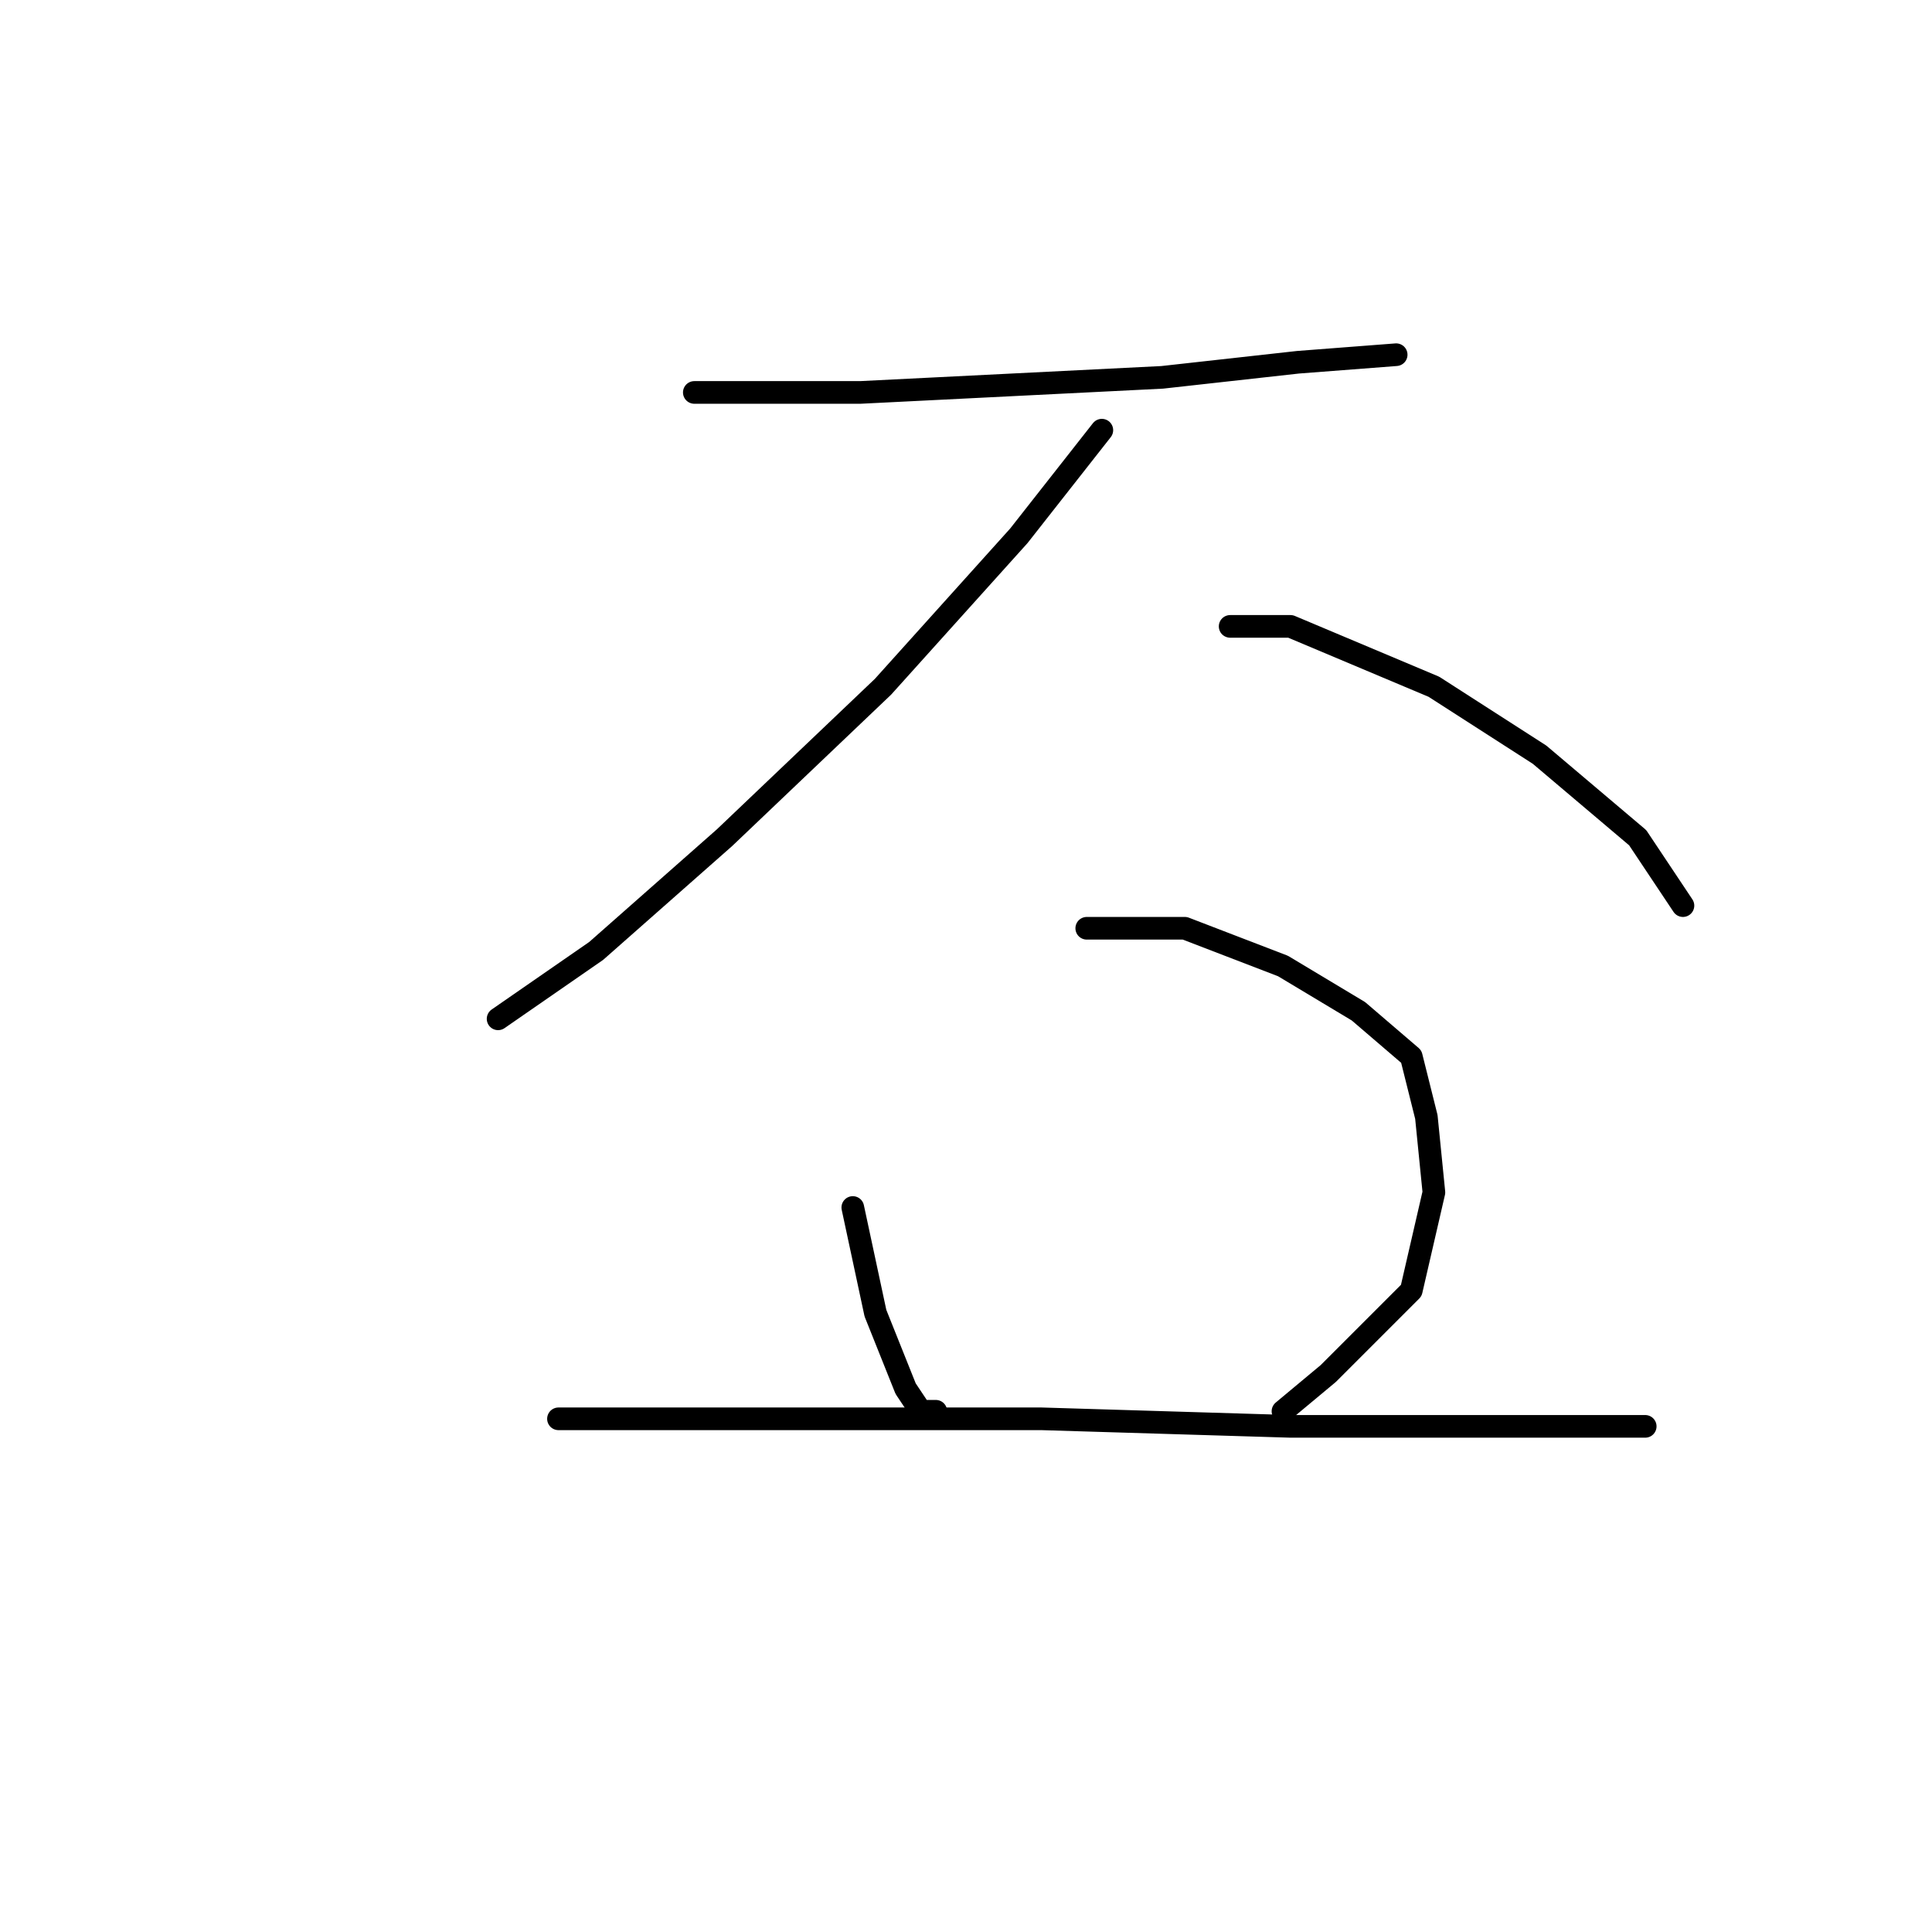 <?xml version="1.0" standalone="no"?>
    <svg width="256" height="256" xmlns="http://www.w3.org/2000/svg" version="1.1">
    <polyline stroke="black" stroke-width="3" stroke-linecap="round" fill="transparent" stroke-linejoin="round" points="92 52 97 52 114 52 134 51 154 50 172 48 185 47 185 47 " />
        <polyline stroke="black" stroke-width="3" stroke-linecap="round" fill="transparent" stroke-linejoin="round" points="146 57 135 71 117 91 96 111 79 126 66 135 66 135 " />
        <polyline stroke="black" stroke-width="3" stroke-linecap="round" fill="transparent" stroke-linejoin="round" points="163 83 171 83 190 91 204 100 217 111 223 120 223 120 " />
        <polyline stroke="black" stroke-width="3" stroke-linecap="round" fill="transparent" stroke-linejoin="round" points="113 160 116 174 120 184 122 187 124 187 124 187 " />
        <polyline stroke="black" stroke-width="3" stroke-linecap="round" fill="transparent" stroke-linejoin="round" points="144 123 157 123 170 128 180 134 187 140 189 148 190 158 187 171 176 182 170 187 170 187 " />
        <polyline stroke="black" stroke-width="3" stroke-linecap="round" fill="transparent" stroke-linejoin="round" points="74 188 90 188 113 188 138 188 171 189 190 189 209 189 218 189 218 189 " />
        </svg>